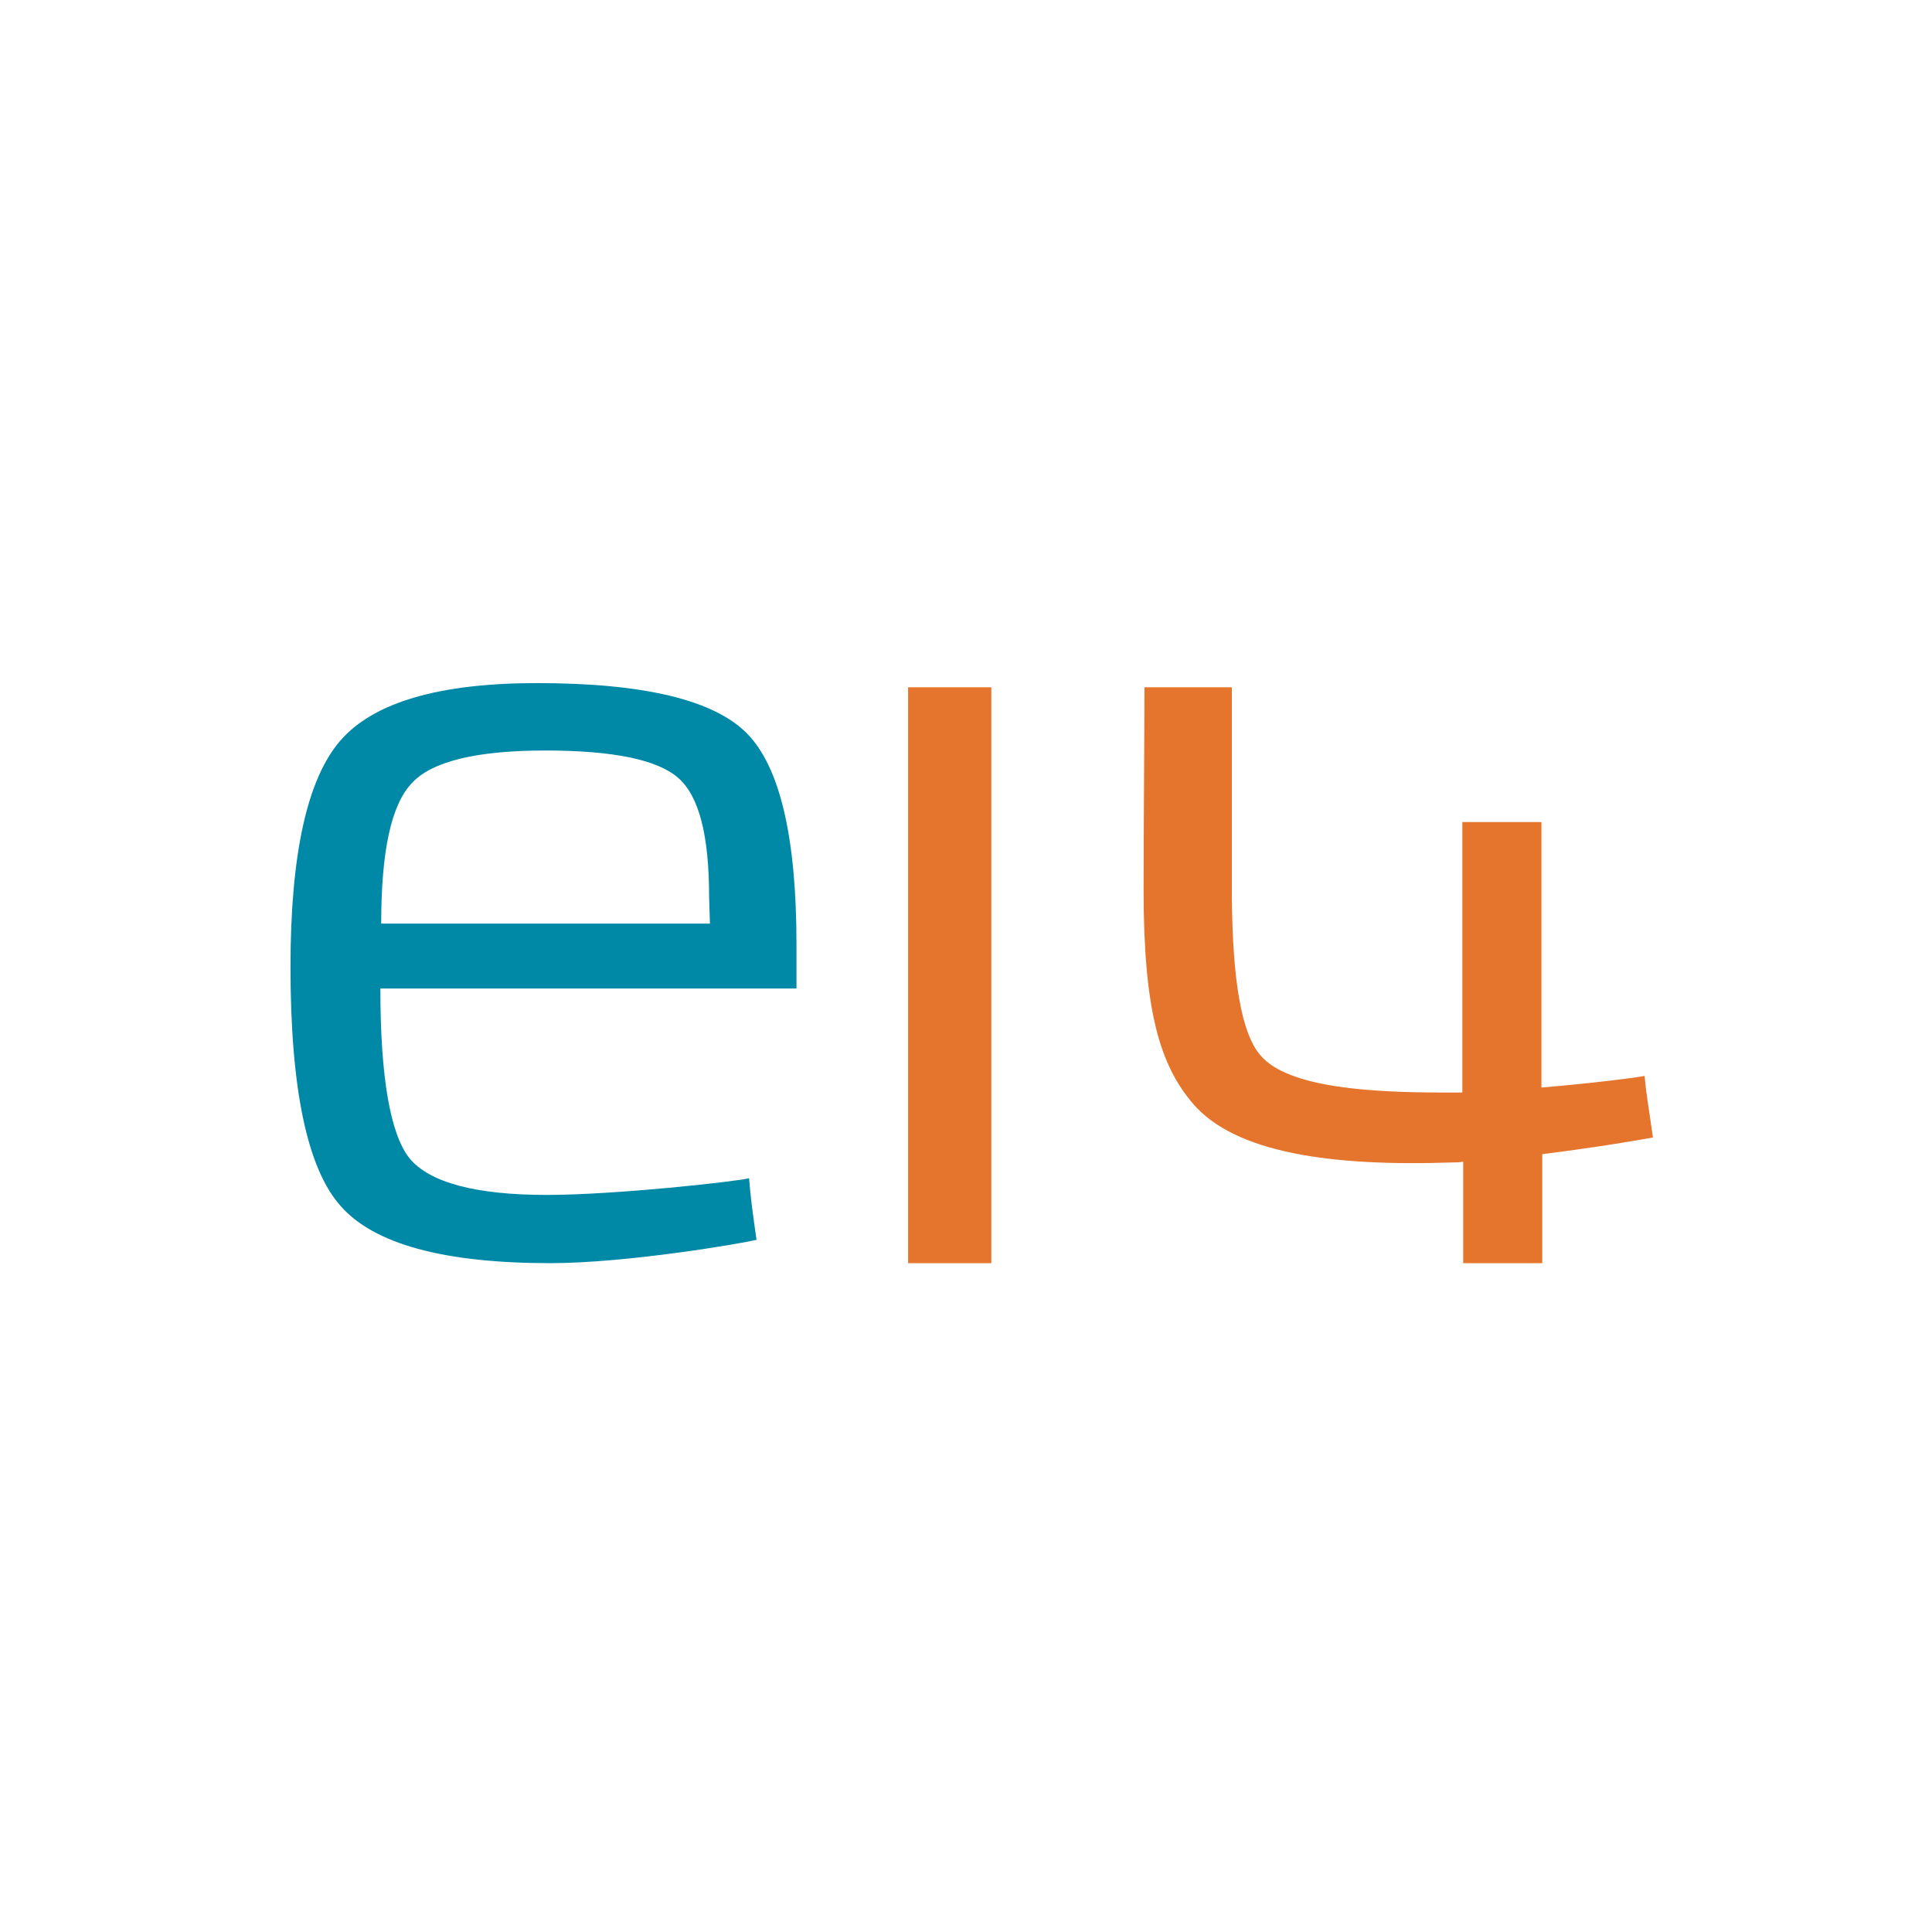 <svg width="90" height="90" viewBox="0 0 90 90" fill="none" xmlns="http://www.w3.org/2000/svg">
<path d="M17.758 43.025C17.758 39.652 18.223 37.481 19.192 36.474C20.123 35.465 22.216 34.962 25.395 34.962C28.574 34.962 30.629 35.388 31.598 36.241C32.567 37.094 33.033 38.916 33.033 41.785L33.071 43.025H17.758ZM25.008 31.821C20.472 31.821 17.409 32.713 15.858 34.496C14.308 36.28 13.532 39.807 13.532 45.041C13.532 50.701 14.308 54.423 15.858 56.168C17.409 57.951 20.666 58.843 25.628 58.843C29.233 58.843 34.622 57.912 35.242 57.757C35.048 56.4 34.971 55.819 34.894 54.888C34.273 55.043 28.652 55.664 25.473 55.664C22.139 55.664 20.006 55.082 19.076 53.958C18.184 52.834 17.719 50.197 17.719 46.049H37.103V43.994C37.103 38.993 36.328 35.698 34.777 34.147C33.226 32.597 29.97 31.821 25.008 31.821Z" fill="#0089A7"/>
<path d="M42.303 58.842H46.179V32.015H42.303V58.842ZM76.612 50.119C76.263 50.197 74.131 50.468 71.805 50.662V38.295H68.122V50.895C67.851 50.895 67.541 50.895 67.308 50.895C64.013 50.895 60.058 50.701 58.74 49.189C57.81 48.142 57.422 45.622 57.383 41.784V32.015H53.313C53.313 33.953 53.274 38.799 53.274 41.474C53.274 47.134 54.049 49.615 55.561 51.399C57.538 53.725 62.074 54.345 67.657 54.151C67.812 54.151 68.006 54.151 68.161 54.112V58.842H71.844V53.764C74.364 53.453 76.612 53.066 77 52.988C76.806 51.593 76.69 51.011 76.612 50.119Z" fill="#E5742C"/>
</svg>
